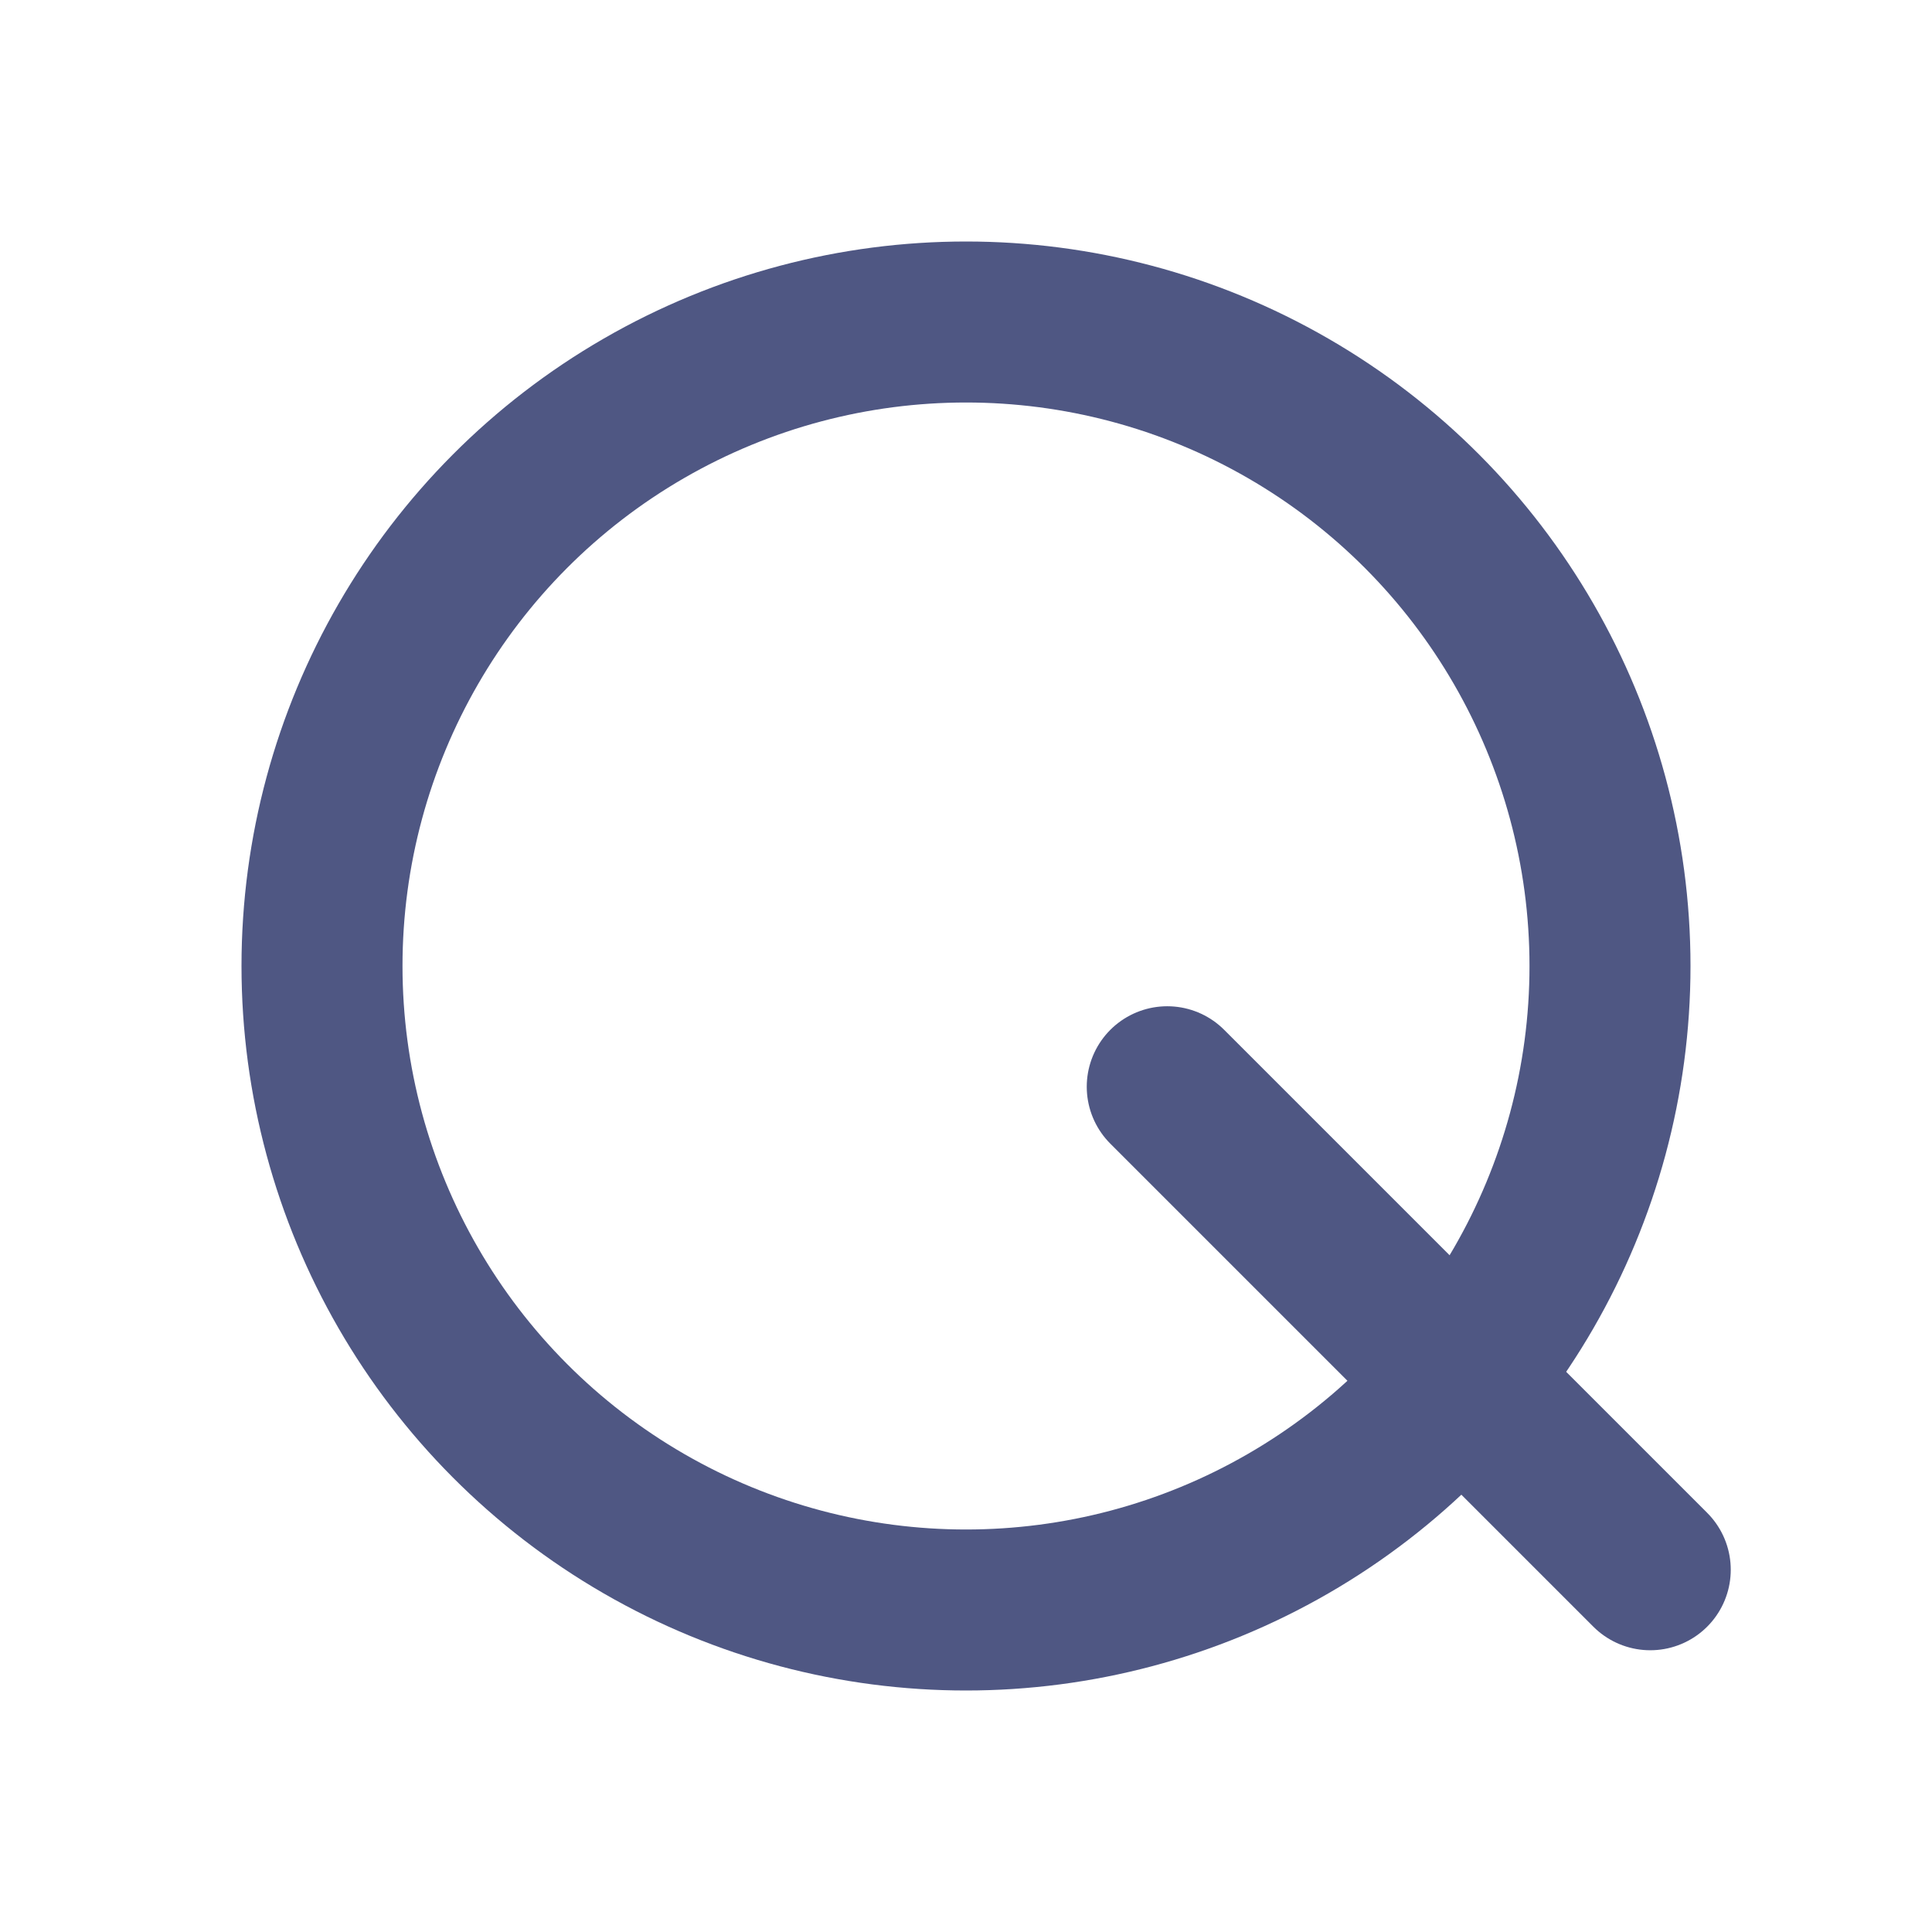<svg xmlns="http://www.w3.org/2000/svg" width="24" height="24" viewBox="0 0 24 24"><defs><style>.a,.b,.c{fill:none;}.b,.c{stroke:#4f5783;stroke-width:2px;}.c{stroke-linecap:round;}.d{stroke:none;}</style></defs><rect class="a" width="24" height="24"/><g class="b" transform="translate(3 3)"><circle class="d" cx="9" cy="9" r="9"/><circle class="a" cx="9" cy="9" r="8"/></g><line class="c" x2="6" y2="6" transform="translate(14.5 13.5)"/></svg>